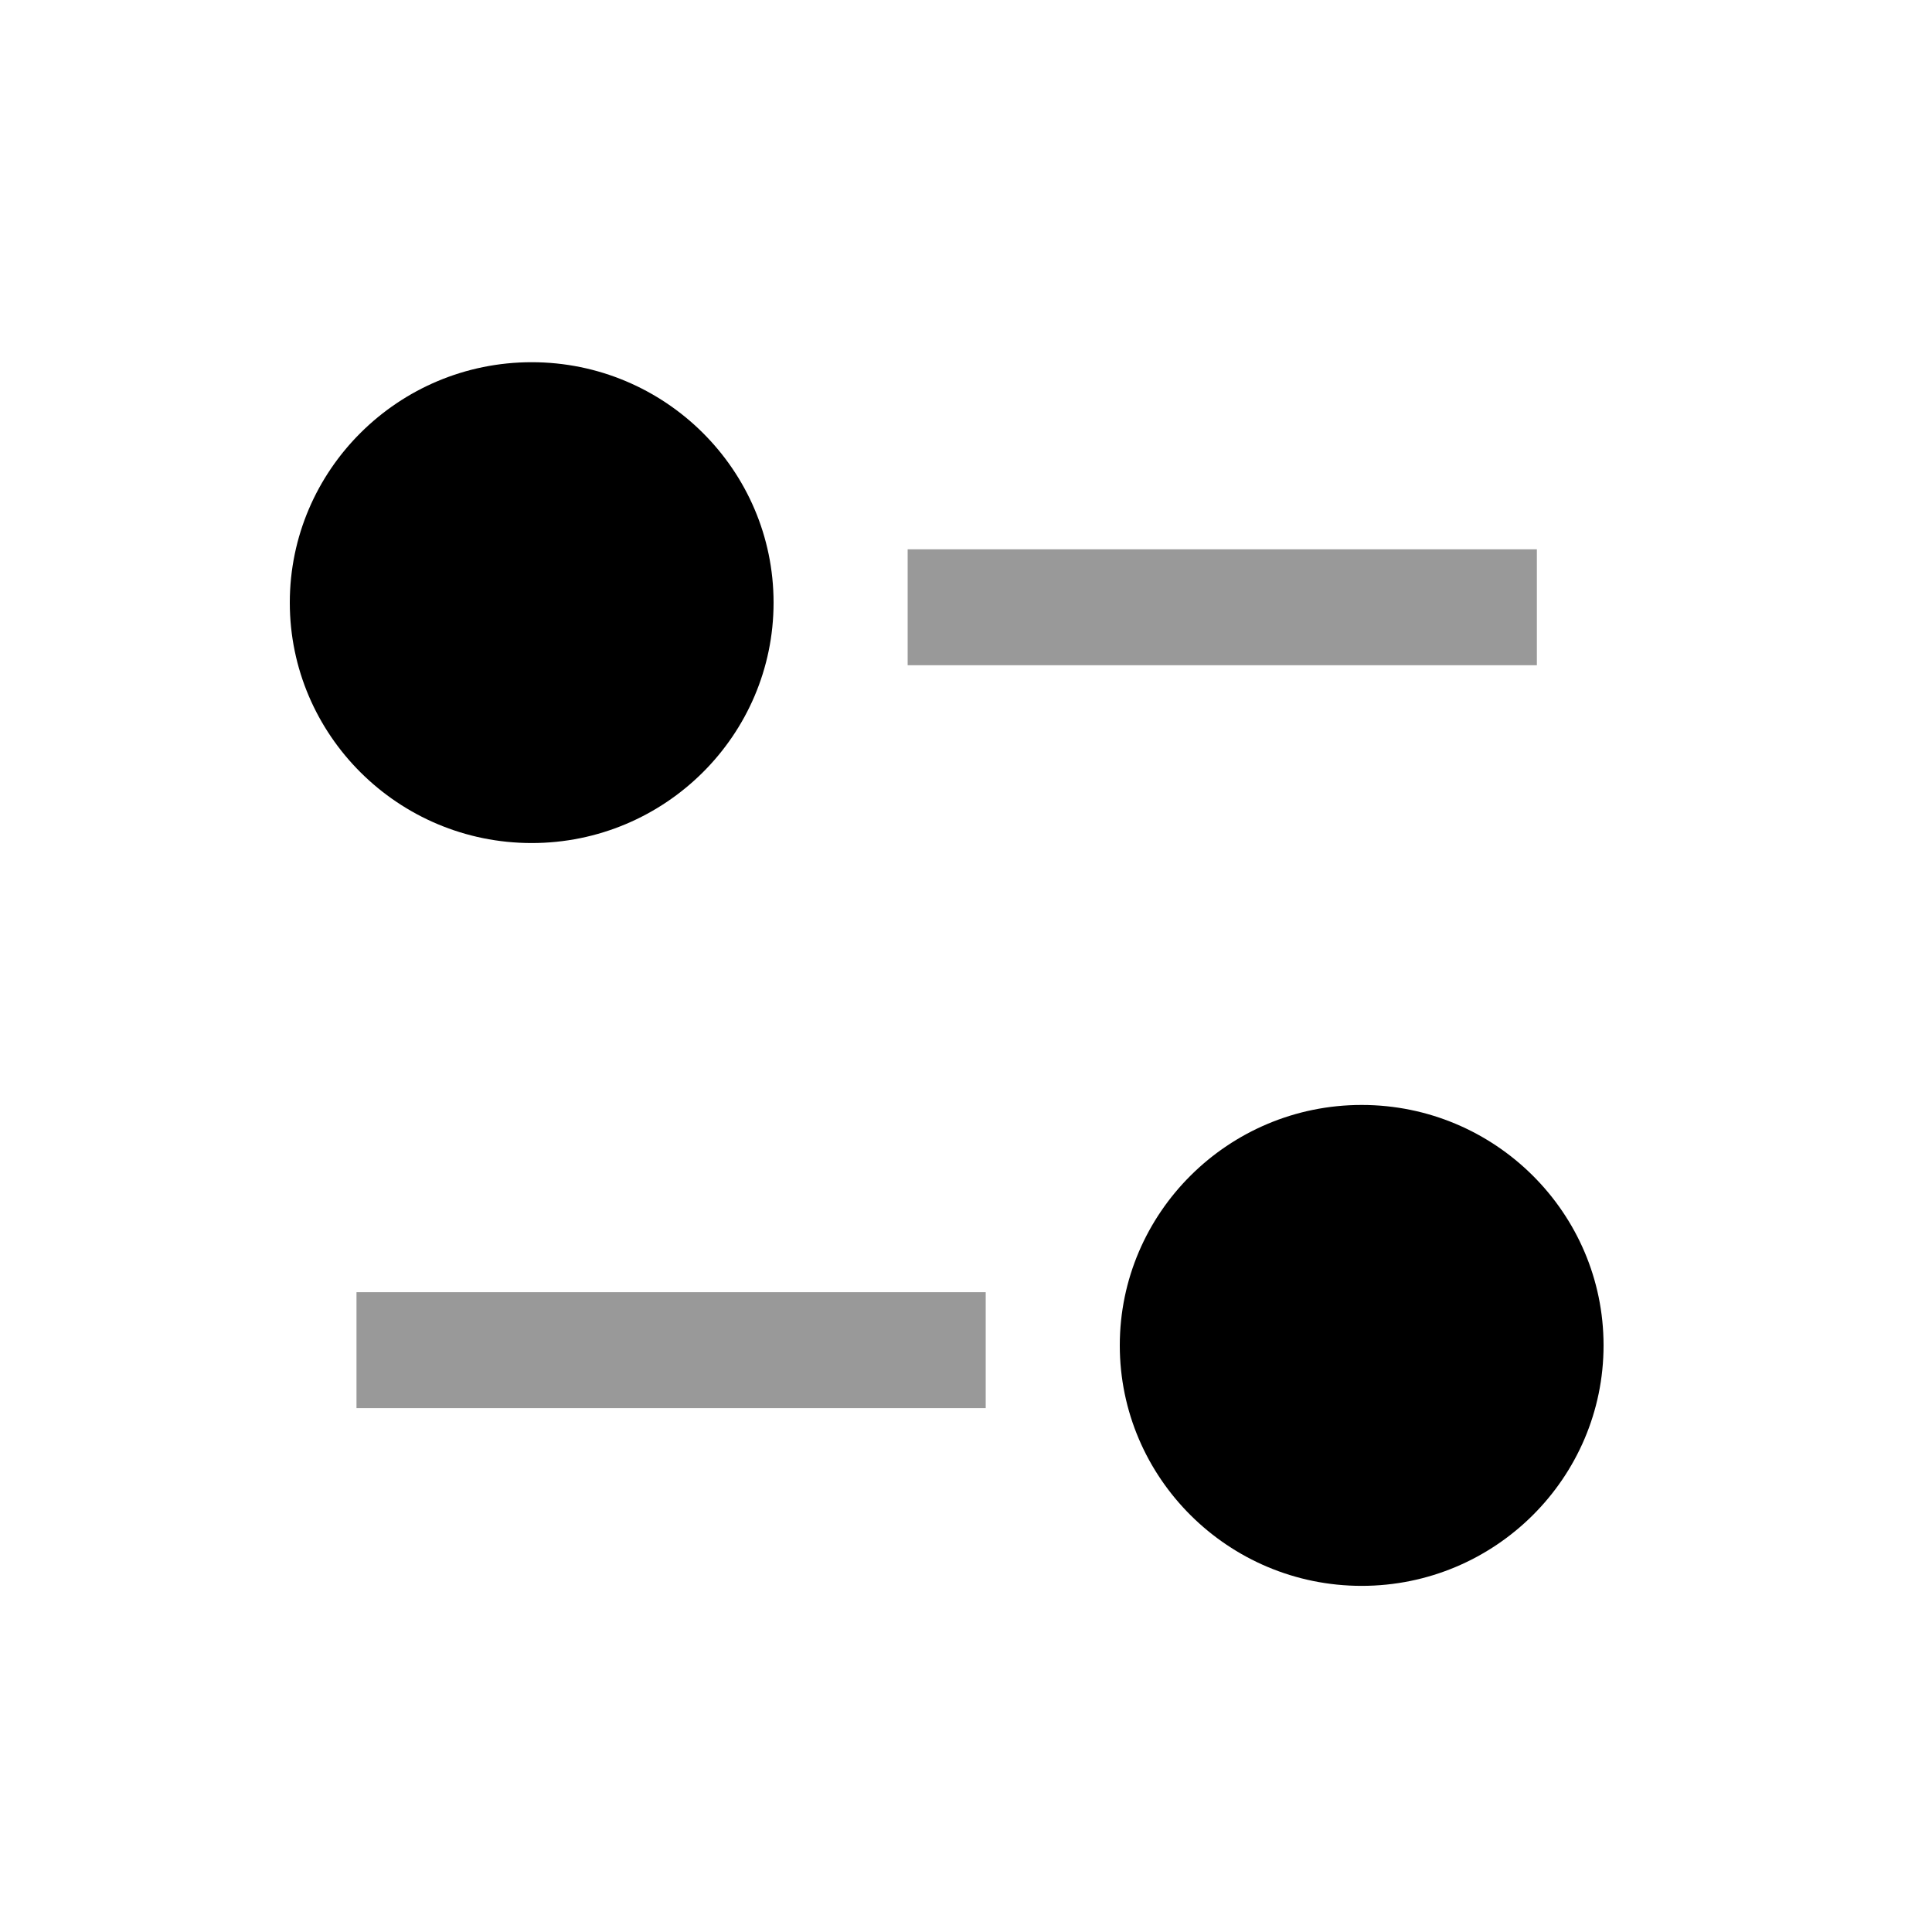 <svg width="25" height="25" viewBox="0 0 25 25" fill="none" xmlns="http://www.w3.org/2000/svg">
<path fill-rule="evenodd" clip-rule="evenodd" d="M6.88 10.909C8.606 10.909 10.01 9.513 10.01 7.798C10.01 6.082 8.606 4.687 6.88 4.687C5.154 4.687 3.75 6.082 3.75 7.798C3.75 9.513 5.154 10.909 6.88 10.909Z" fill="black"/>
<path fill-rule="evenodd" clip-rule="evenodd" d="M17.62 14.298C15.894 14.298 14.49 15.694 14.49 17.409C14.49 19.125 15.894 20.521 17.62 20.521C19.346 20.521 20.75 19.125 20.75 17.409C20.75 15.694 19.346 14.298 17.62 14.298Z" fill="black"/>
<g opacity="0.4">
<path fill-rule="evenodd" clip-rule="evenodd" d="M11.745 8.608H19.887V7.108H11.745V8.608Z" fill="black"/>
<path fill-rule="evenodd" clip-rule="evenodd" d="M4.613 18.221H12.755V16.721H4.613V18.221Z" fill="black"/>
</g>
</svg>